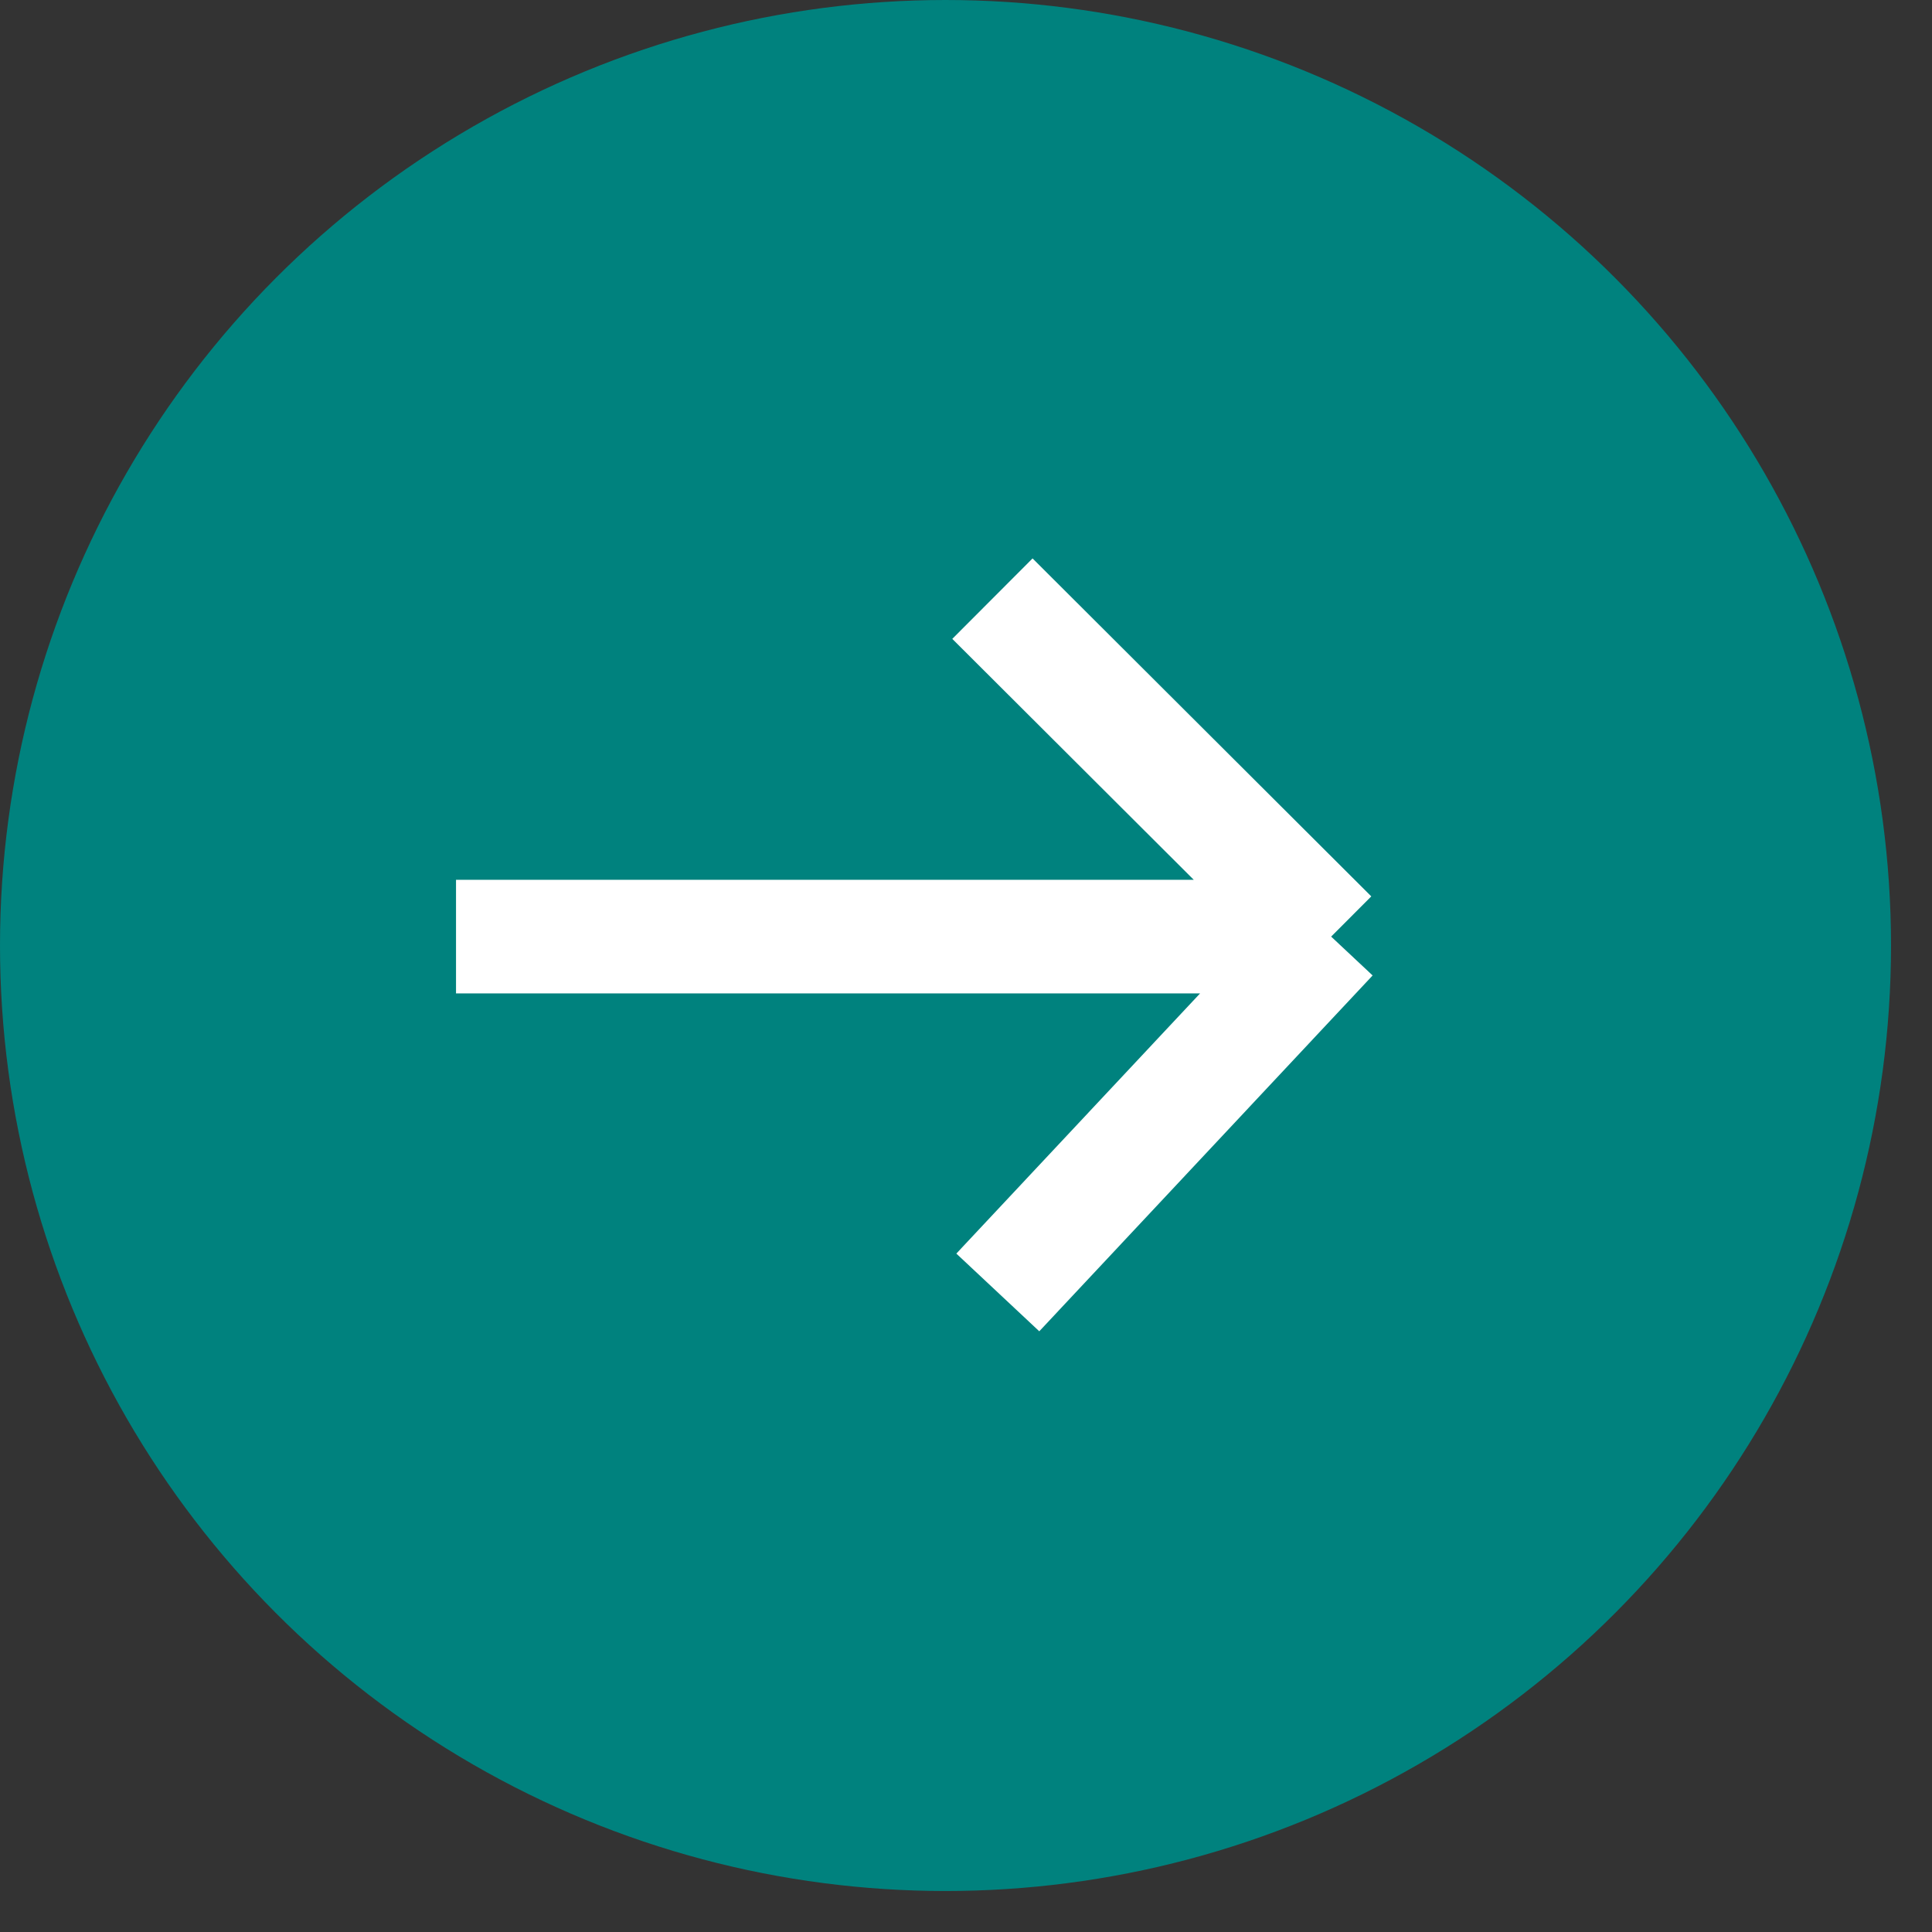 <svg width="28" height="28" viewBox="0 0 28 28" fill="none" xmlns="http://www.w3.org/2000/svg">
<rect x="0" y="0" width="28" height="28" fill="#333333" stroke="none"/>
<circle cx="13.703" cy="13.703" r="13.703" fill="#00827E"/>
<path d="M6.609 13.574H19.292M19.292 13.574L14.383 8.676M19.292 13.574L14.461 18.731" stroke="white" stroke-width="1.647"/>
</svg>
